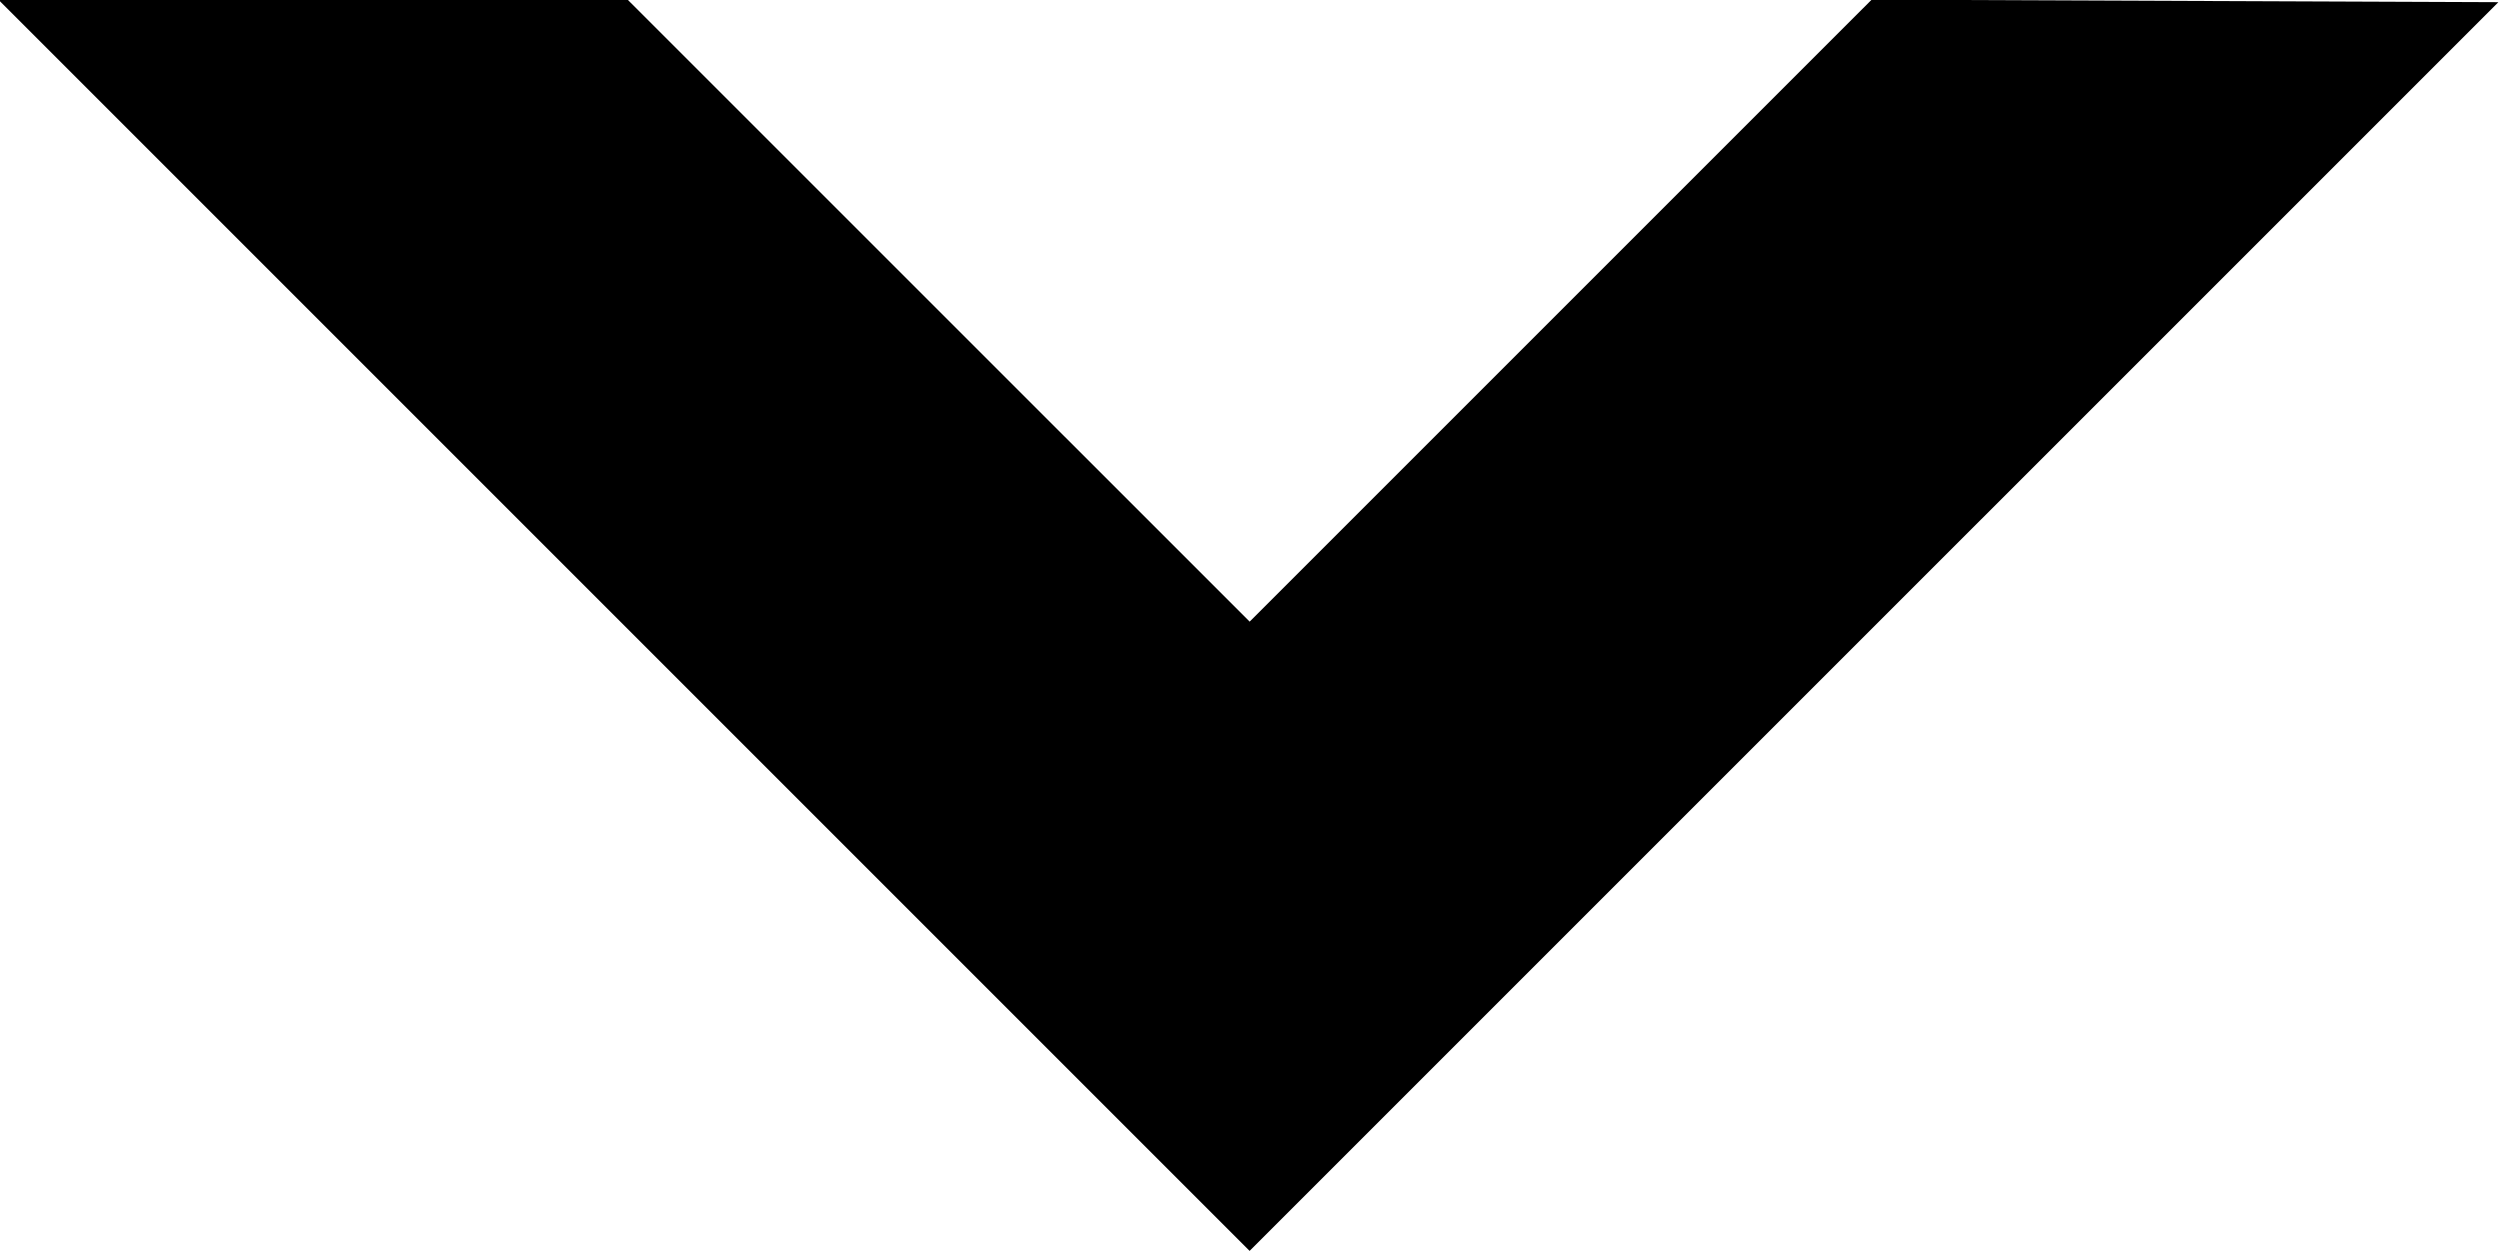 <?xml version="1.0" encoding="UTF-8" standalone="no"?>
<!-- Created with Inkscape (http://www.inkscape.org/) -->

<svg
   xmlns:dc="http://purl.org/dc/elements/1.1/"
   xmlns:cc="http://creativecommons.org/ns#"
   xmlns:rdf="http://www.w3.org/1999/02/22-rdf-syntax-ns#"
   xmlns:svg="http://www.w3.org/2000/svg"
   xmlns="http://www.w3.org/2000/svg"
   xmlns:sodipodi="http://sodipodi.sourceforge.net/DTD/sodipodi-0.dtd"
   xmlns:inkscape="http://www.inkscape.org/namespaces/inkscape"
   width="8.204mm"
   height="4.106mm"
   viewBox="0 0 8.204 4.106"
   version="1.1"
   id="svg14819"
   inkscape:version="0.92.3 (2405546, 2018-03-11)"
   sodipodi:docname="arrowdown.svg"
   preserveAspectRatio="none">
  <defs
     id="defs14813" />
  <sodipodi:namedview
     id="base"
     pagecolor="#ffffff"
     bordercolor="#666666"
     borderopacity="1.0"
     inkscape:pageopacity="0.0"
     inkscape:pageshadow="2"
     inkscape:zoom="0.35"
     inkscape:cx="619.78973"
     inkscape:cy="316.33137"
     inkscape:document-units="mm"
     inkscape:current-layer="layer1"
     showgrid="false"
     inkscape:window-width="2560"
     inkscape:window-height="1346"
     inkscape:window-x="-11"
     inkscape:window-y="-11"
     inkscape:window-maximized="1" />
  <g
     inkscape:label="Calque 1"
     inkscape:groupmode="layer"
     id="layer1"
     transform="translate(195.358,-228.423)">
    <g
       id="use8829"
       transform="matrix(0.07,0,0,0.07,-275.792,213.657)">
      <path
         class="icon-arrows"
         inkscape:connector-curvature="0"
         id="path15372"
         d="m 1236.91,240.315 -29.271,29.27 -29.327,-29.327 -29.327,-29.327 h 14.749 14.749 l 14.579,14.577 14.579,14.577 14.58,-14.579 14.58,-14.579 14.69,0.059 14.69,0.059 z"
         style="fill:#000000;stroke-width:0.229" />
    </g>
  </g>
</svg>
